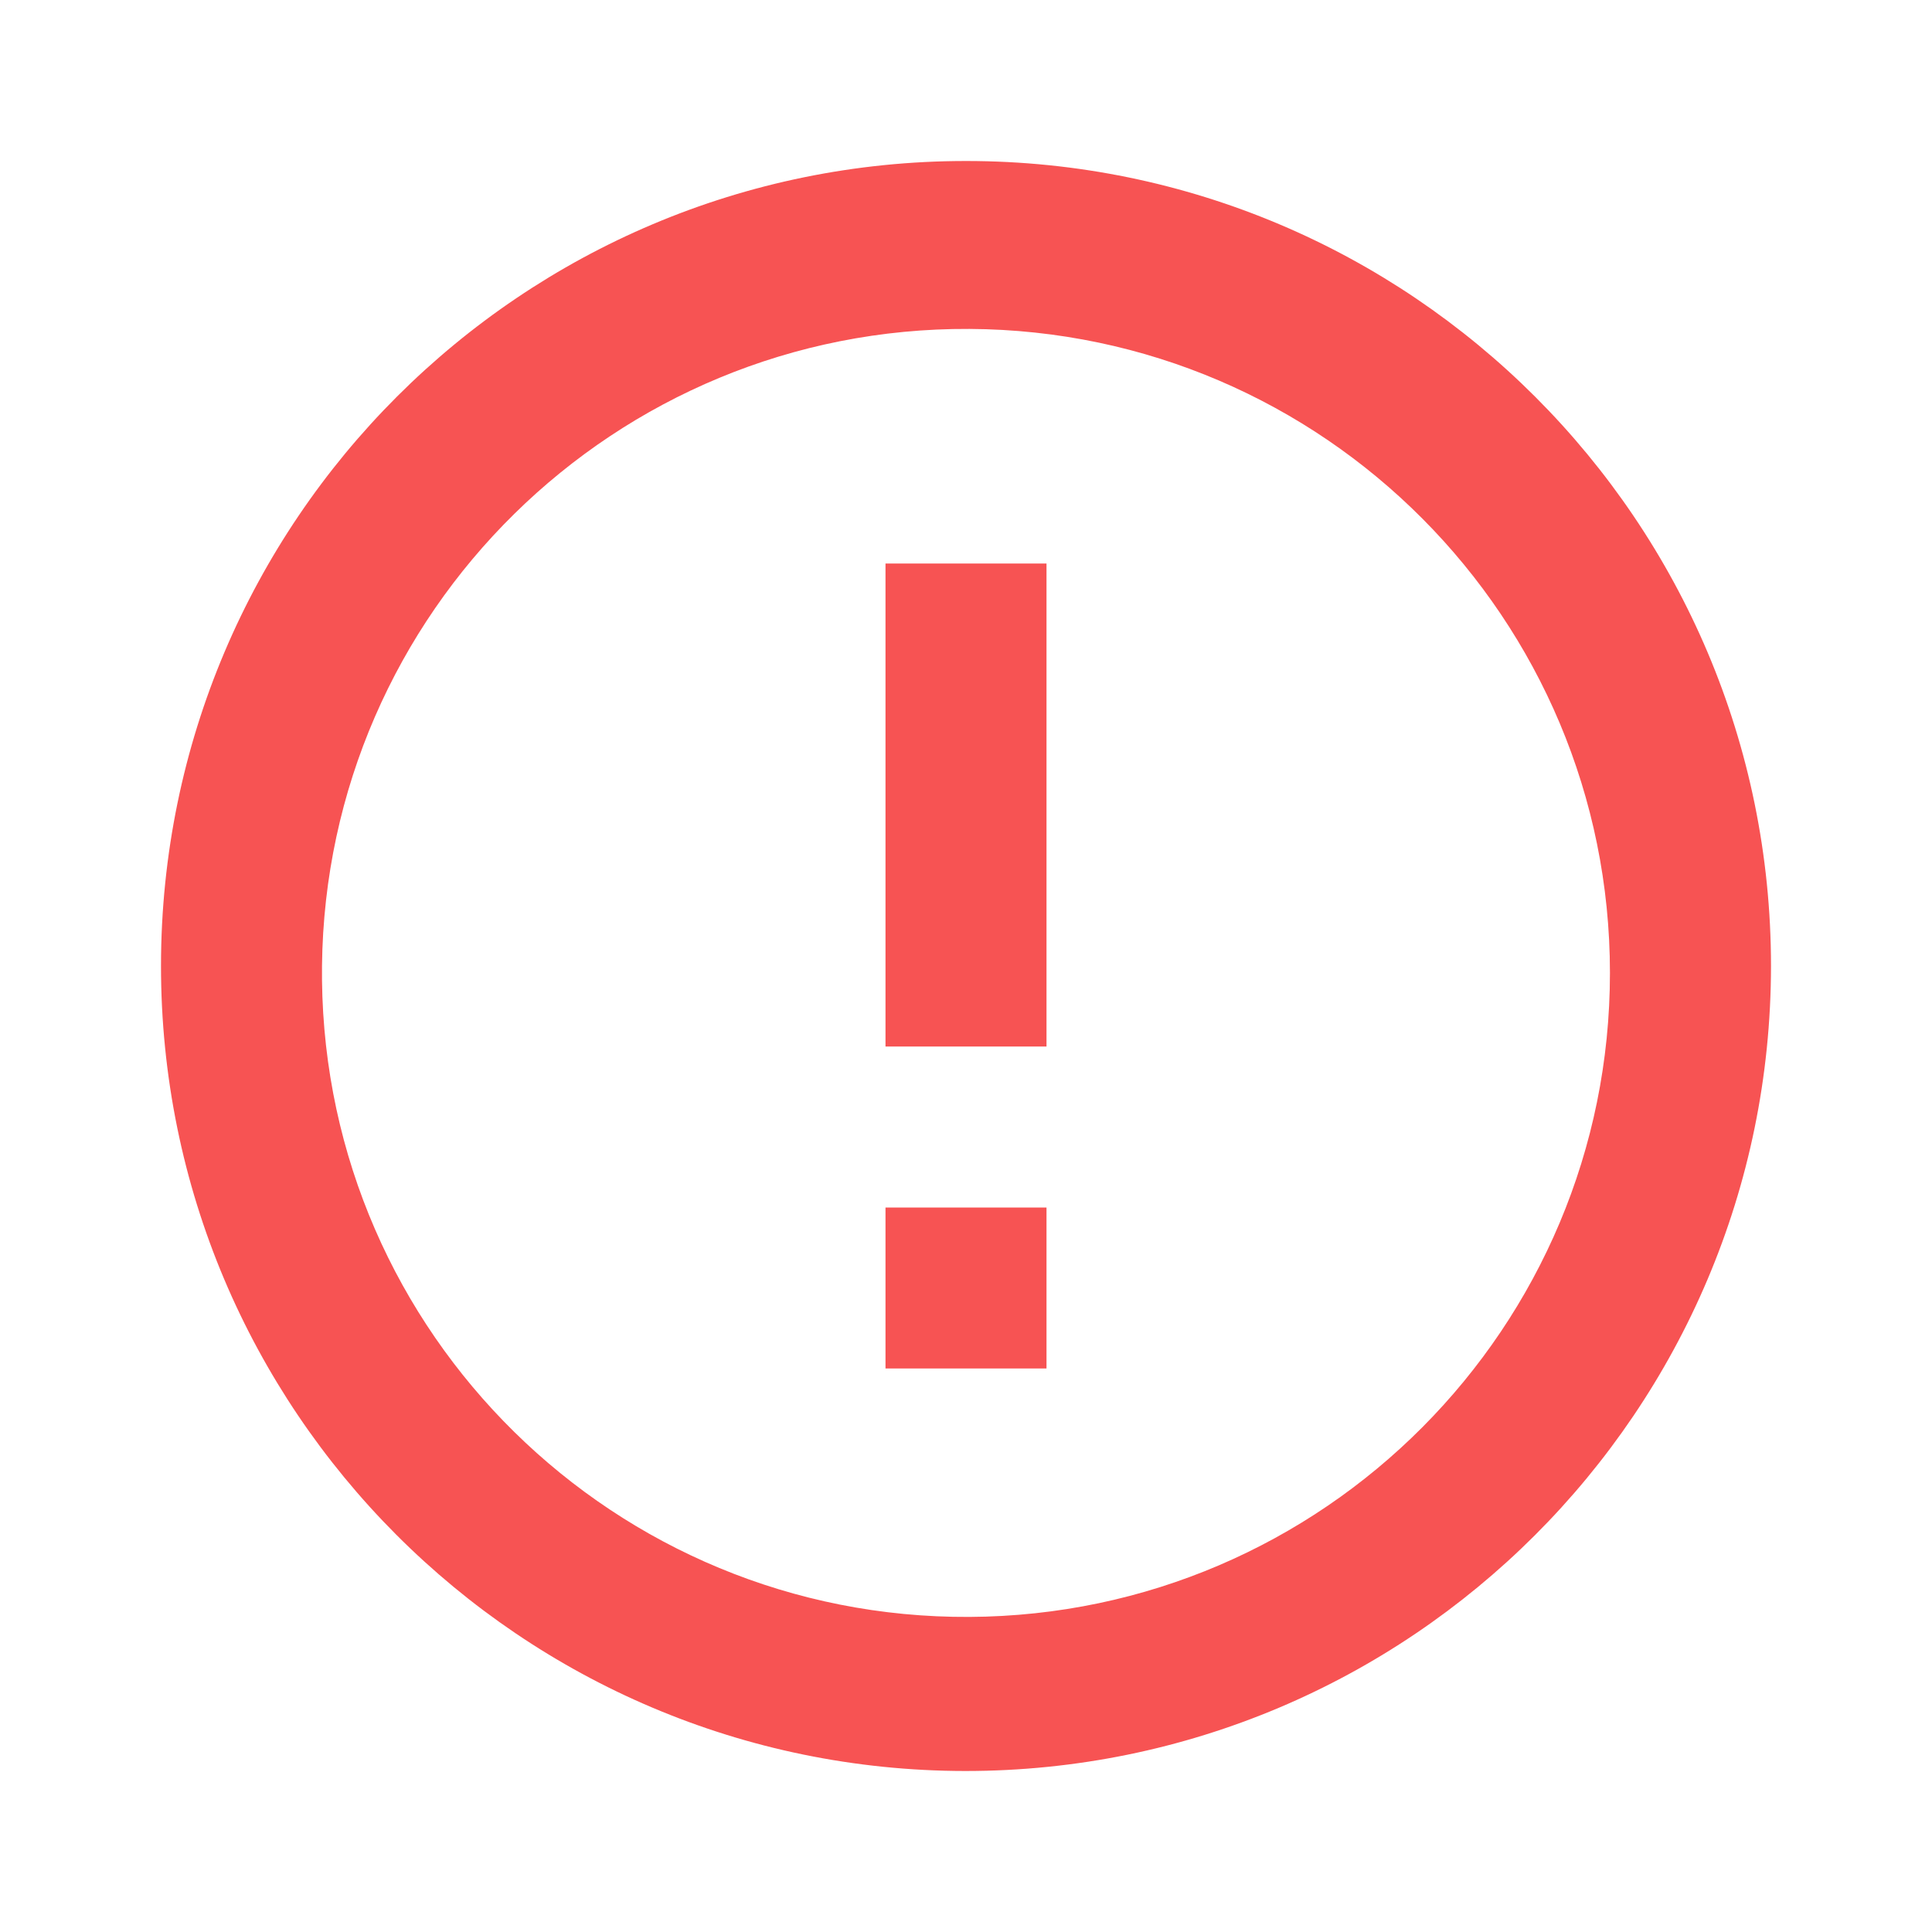 <svg width="36" height="36" viewBox="0 0 36 36" fill="none" xmlns="http://www.w3.org/2000/svg">
<path d="M17.985 33C9.703 32.992 2.994 26.272 3 17.99C3.006 9.708 9.723 2.997 18.005 3C26.287 3.003 33 9.718 33 18C32.995 26.288 26.273 33.003 17.985 33ZM6 18.258C6.071 24.86 11.462 30.164 18.064 30.129C24.666 30.093 29.999 24.731 29.999 18.129C29.999 11.527 24.666 6.165 18.064 6.129C11.462 6.094 6.071 11.398 6 18V18.258ZM19.5 25.5H16.5V22.5H19.5V25.5ZM19.5 19.5H16.5V10.5H19.5V19.5Z" fill="#F75353"/>
</svg>
